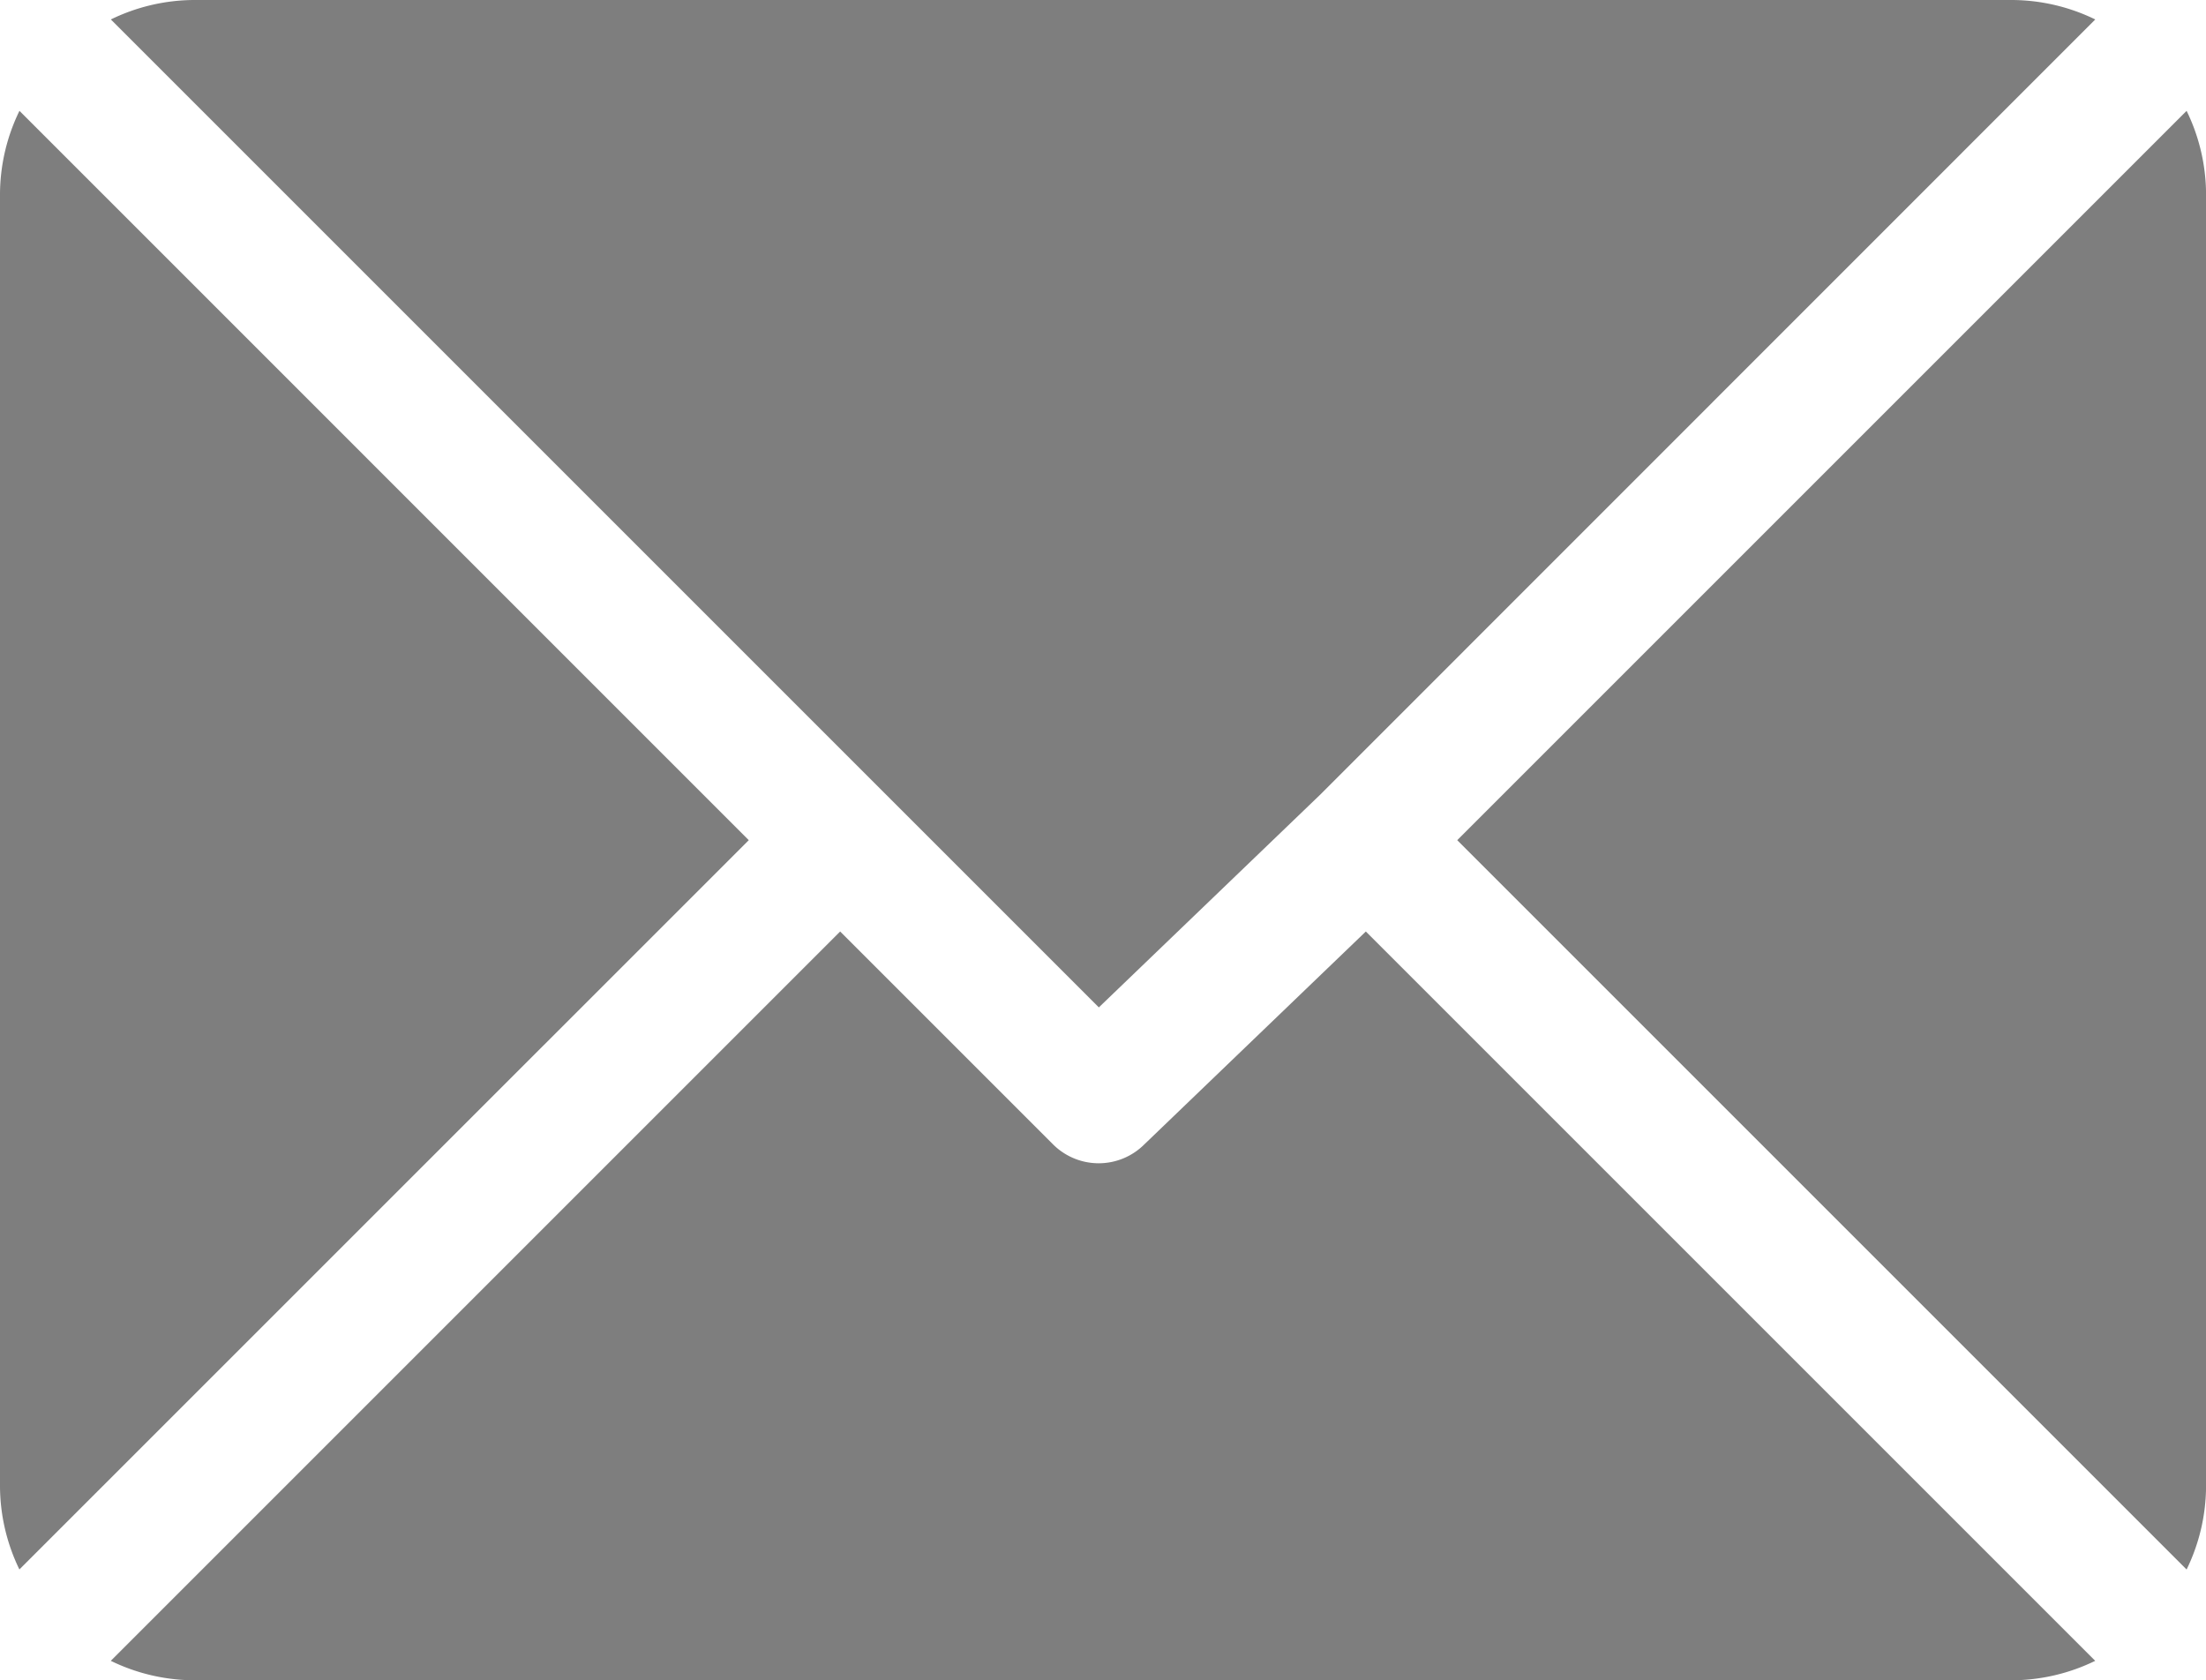 <svg xmlns="http://www.w3.org/2000/svg" width="36.618" height="27.893" viewBox="0 0 36.618 27.893">
  <g id="mail" opacity="0.9">
    <g id="Group_4" data-name="Group 4" transform="translate(1.84 0)">
      <g id="Group_3" data-name="Group 3" transform="translate(0 0)">
        <path id="Path_27" data-name="Path 27" d="M57.281,61H27.1a3.181,3.181,0,0,0-1.379.323l16.4,16.4,3.675-3.532h0L58.661,61.323A3.181,3.181,0,0,0,57.281,61Z" transform="translate(-25.721 -61)" fill="#707070"/>
      </g>
    </g>
    <g id="Group_6" data-name="Group 6" transform="translate(24.189 1.84)">
      <g id="Group_5" data-name="Group 5" transform="translate(0 0)">
        <path id="Path_28" data-name="Path 28" d="M350.32,86.728,338.213,98.835l12.107,12.107a3.18,3.18,0,0,0,.323-1.379V88.106A3.181,3.181,0,0,0,350.32,86.728Z" transform="translate(-338.213 -86.728)" fill="#707070"/>
      </g>
    </g>
    <g id="Group_8" data-name="Group 8" transform="translate(0 1.84)">
      <g id="Group_7" data-name="Group 7">
        <path id="Path_29" data-name="Path 29" d="M.323,86.721A3.181,3.181,0,0,0,0,88.1v21.456a3.182,3.182,0,0,0,.322,1.378L12.429,98.828Z" transform="translate(0 -86.721)" fill="#707070"/>
      </g>
    </g>
    <g id="Group_10" data-name="Group 10" transform="translate(1.839 15.463)">
      <g id="Group_9" data-name="Group 9">
        <path id="Path_30" data-name="Path 30" d="M46.547,277.211l-3.676,3.533a1.072,1.072,0,0,1-1.517,0l-3.533-3.533L25.714,289.318a3.182,3.182,0,0,0,1.379.323H57.275a3.181,3.181,0,0,0,1.379-.323Z" transform="translate(-25.714 -277.211)" fill="#707070"/>
      </g>
    </g>
  </g>
</svg>
